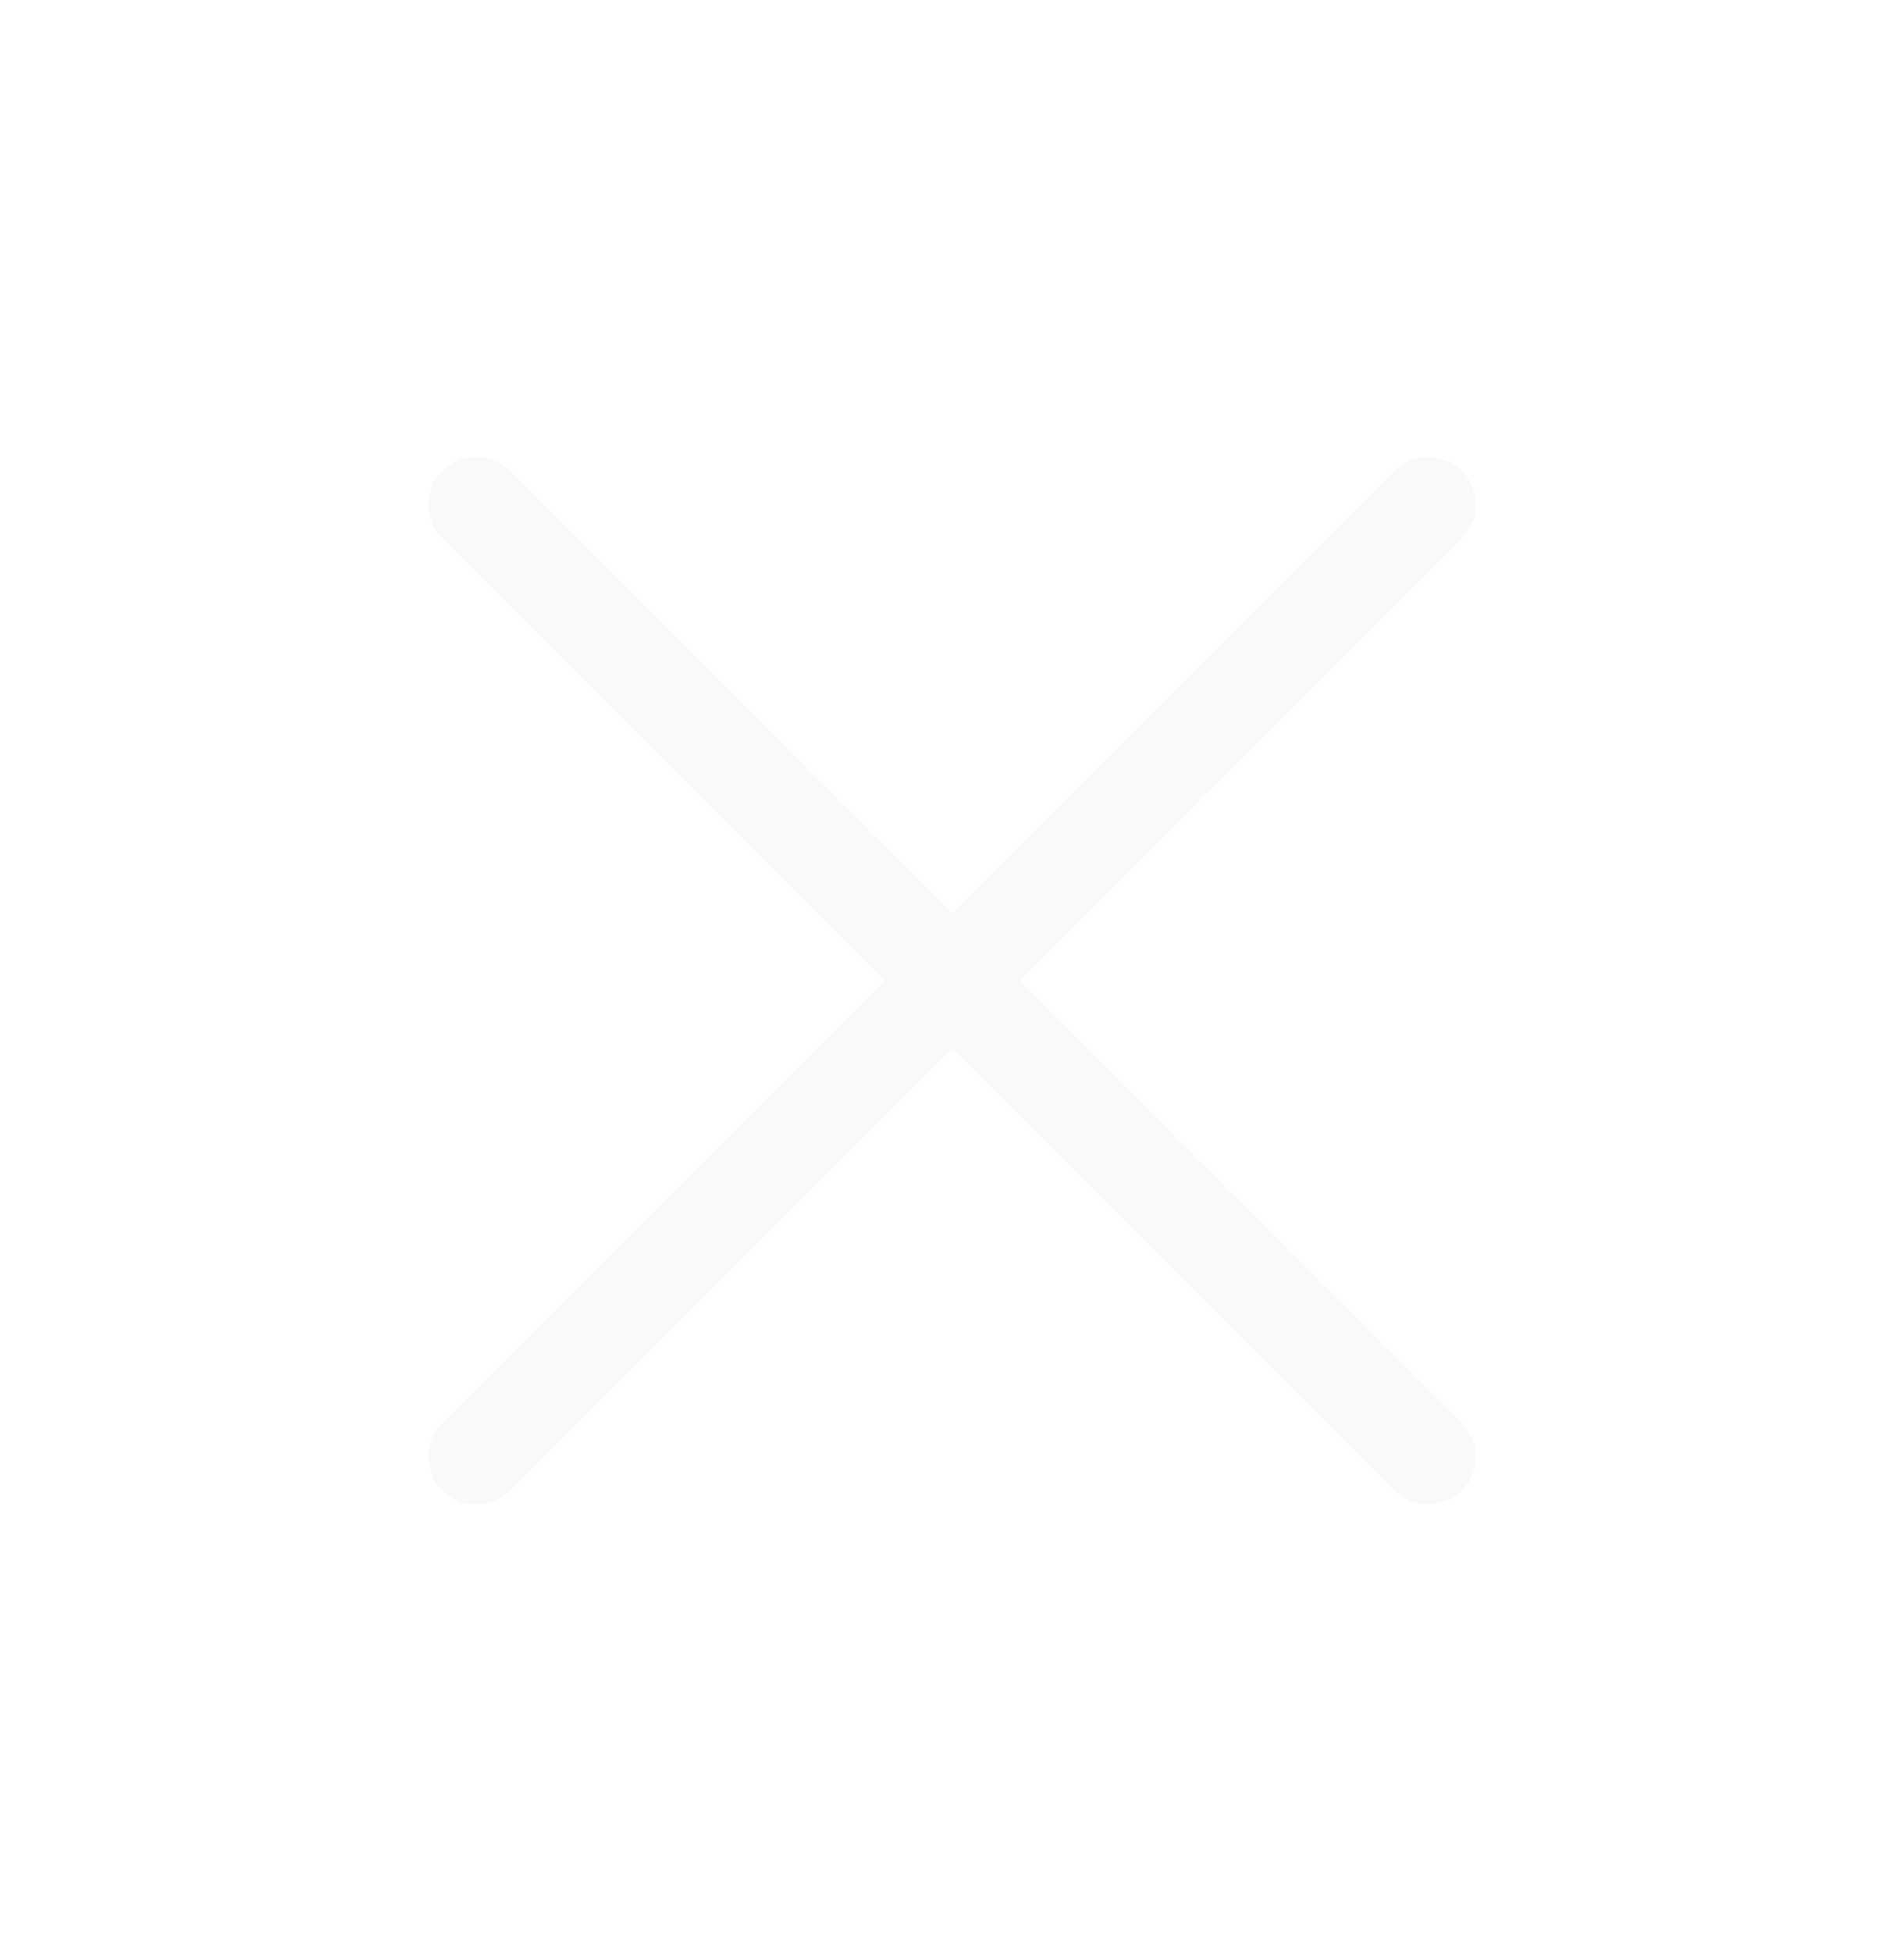<svg width="40" height="41" viewBox="0 0 40 41" fill="none" xmlns="http://www.w3.org/2000/svg">
<path d="M10 30.595L30 10.595M10 10.595L30 30.595" stroke="#D8D8D4" stroke-opacity="0.15" stroke-width="2" stroke-linecap="round" stroke-linejoin="round"/>
</svg>
